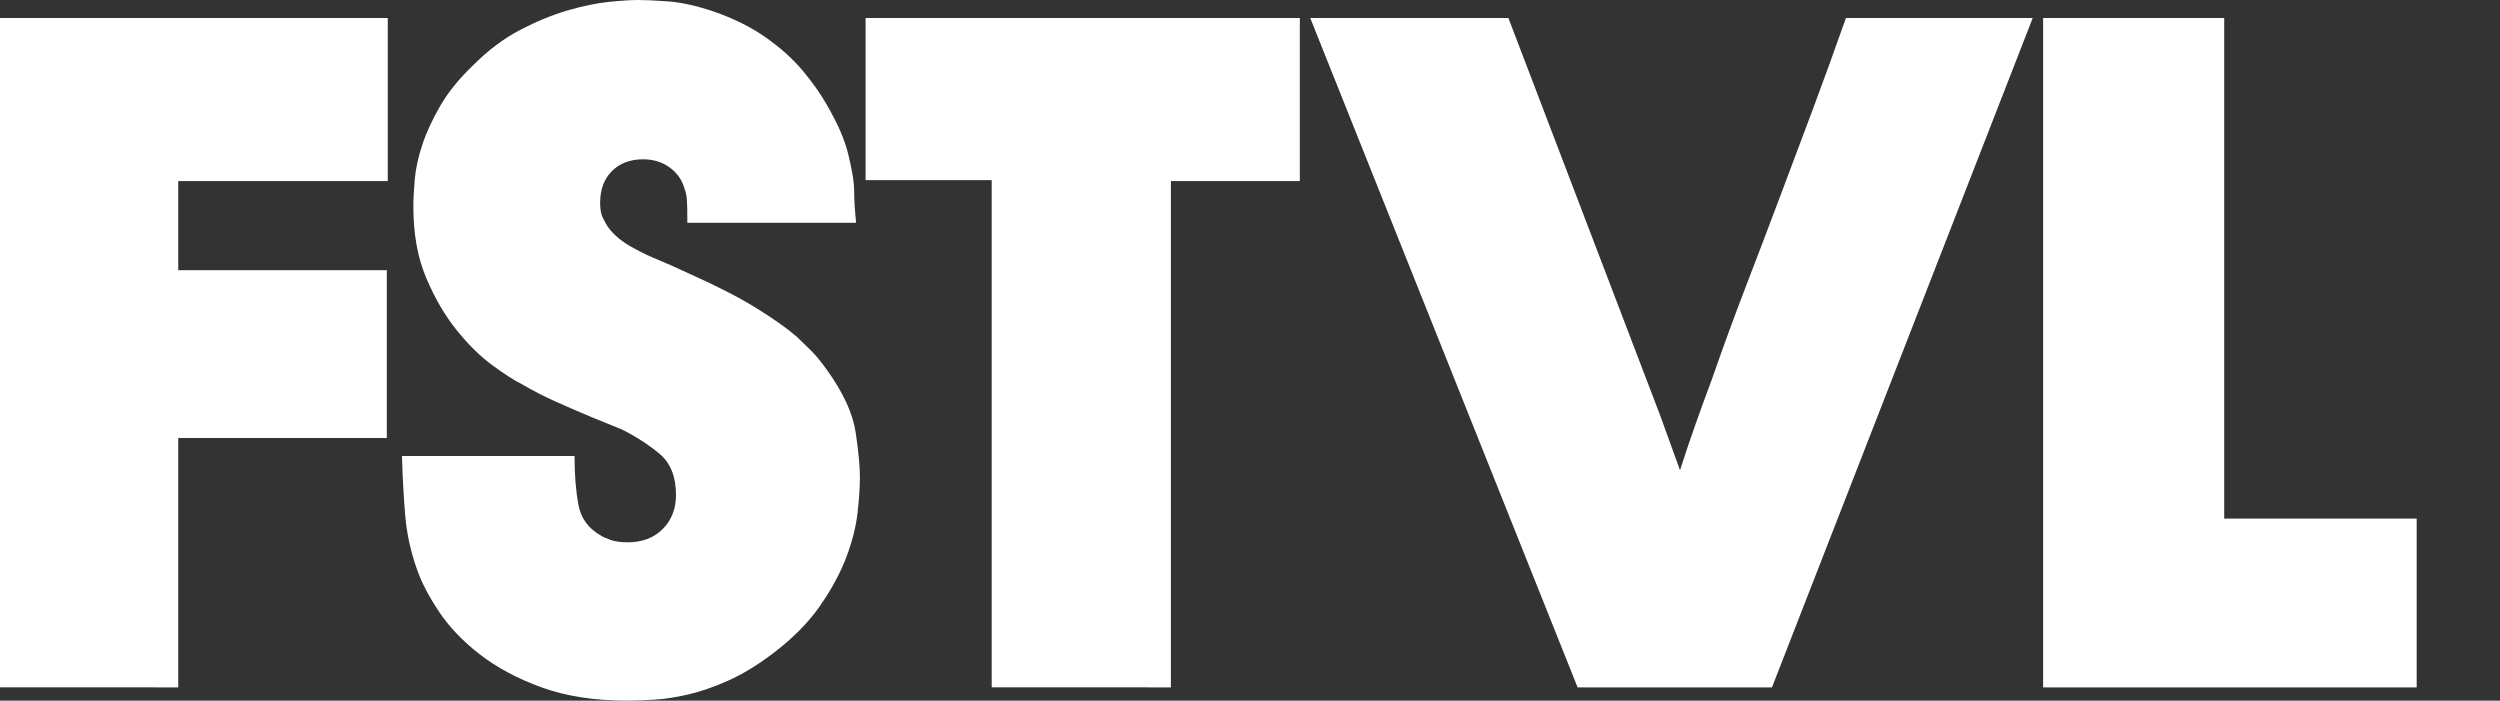 <?xml version="1.0" encoding="utf-8"?>
<!-- Generator: Adobe Illustrator 23.0.1, SVG Export Plug-In . SVG Version: 6.00 Build 0)  -->
<svg version="1.1" id="Layer_1" xmlns="http://www.w3.org/2000/svg" xmlns:xlink="http://www.w3.org/1999/xlink" x="0px" y="0px"
	 viewBox="0 0 2194.14 614.93" style="enable-background:new 0 0 2194.14 614.93;" xml:space="preserve">
<rect x="0" y="0" width="2194.14" height="614.93" fill="#333333" stroke="none"/>
<style type="text/css">
	.st0{fill:#FFFFFF;}
</style>
<g>
	<path class="st0" d="M156.44,158.93v78.22H339.5v147.28H156.44v218.84H0V15.81h340.33v143.12H156.44z"/>
	<path class="st0" d="M677.49,574.15c-13.29,9.99-26.16,17.76-38.62,23.3c-12.45,5.55-24.08,9.57-34.87,12.06
		c-10.79,2.5-20.76,4.02-29.89,4.58c-9.14,0.55-17.03,0.83-23.66,0.83c-28.8,0-53.85-3.89-75.16-11.65s-39.43-17.48-54.39-29.12
		s-26.85-24.13-35.7-37.45c-8.87-13.31-15.22-25.51-19.1-36.61c-5.54-15.53-9.01-31.21-10.39-47.02s-2.35-33.41-2.9-52.84h151.44
		c0,16.1,1.1,30.24,3.33,42.44c2.21,12.21,8.87,21.36,19.97,27.46c1.66,1.12,4.43,2.37,8.32,3.75c3.87,1.39,8.87,2.08,14.98,2.08
		c12.76,0,23.01-3.87,30.79-11.65c7.76-7.76,11.65-17.75,11.65-29.96c0-16.08-4.86-28.15-14.56-36.19
		c-9.71-8.03-20.67-15.11-32.87-21.22l-26.63-10.82c-10.54-4.43-20.8-8.87-30.79-13.31c-9.99-4.43-20.26-9.7-30.79-15.81
		c-6.66-3.33-15.26-8.87-25.79-16.64c-10.54-7.76-20.95-18.02-31.2-30.79c-10.27-12.76-19.14-28.01-26.63-45.77
		c-7.49-17.74-11.23-38.55-11.23-62.4c0-6.66,0.42-14.69,1.25-24.13c0.83-9.43,3.04-19.55,6.64-30.37
		c3.59-10.82,8.86-22.18,15.77-34.12c6.92-11.92,16.46-23.71,28.64-35.36c13.29-13.31,27.12-23.72,41.51-31.2
		c14.39-7.49,28.23-13.17,41.52-17.06c13.28-3.87,25.33-6.37,36.12-7.49C545.04,0.56,553.76,0,560.4,0c6.08,0,14.81,0.42,26.16,1.25
		c11.34,0.83,24.5,3.75,39.45,8.74c17.71,6.11,33.06,13.73,46.08,22.88c13,9.15,23.81,18.87,32.39,29.12
		c8.58,10.27,15.63,20.26,21.17,29.96c5.54,9.71,9.69,17.89,12.46,24.55s4.85,12.77,6.22,18.31c1.38,5.55,2.63,11.38,3.75,17.48
		c1.09,6.11,1.65,12.21,1.65,18.3c0,6.11,0.55,14.43,1.66,24.97H603.27c0-9.99-0.14-16.77-0.42-20.39c-0.27-3.6-0.96-6.78-2.06-9.57
		c-2.2-7.76-6.59-14-13.17-18.72c-6.59-4.71-14.28-7.07-23.05-7.07c-11.52,0-20.71,3.47-27.57,10.4
		c-6.87,6.94-10.29,16.23-10.29,27.88c0,5.55,0.82,9.99,2.49,13.31c1.66,3.33,3.04,5.82,4.15,7.49
		c5.53,7.77,13.82,14.43,24.87,19.97c6.08,3.33,12.85,6.53,20.31,9.57c7.46,3.06,15.88,6.8,25.29,11.24
		c24.87,11.1,44.91,21.36,60.1,30.79c15.2,9.44,26.95,17.76,35.25,24.96c2.76,2.78,6.47,6.38,11.18,10.82
		c4.69,4.45,9.8,10.54,15.34,18.31c14.37,19.97,22.79,38.28,25.29,54.92c2.48,16.64,3.73,29.68,3.73,39.11
		c0,8.88-0.7,19.43-2.08,31.62c-1.38,12.21-4.71,25.25-9.96,39.11c-5.27,13.87-13.02,28.16-23.26,42.85
		C709.17,546.84,695.19,560.84,677.49,574.15z"/>
	<path class="st0" d="M1027.64,158.93v444.34H870.37V158.1H759.7V15.81h381.1v143.12H1027.64z"/>
	<path class="st0" d="M1555.18,603.28H1384.6L1149.95,15.81h173.91L1457,364.46l17.48,48.26c4.43-13.86,9.01-27.46,13.73-40.77
		c4.71-13.31,9.57-26.63,14.56-39.94c9.43-27.17,19.27-54.09,29.54-80.71c10.26-26.63,20.39-53.26,30.37-79.88
		c9.43-24.97,18.85-50.06,28.29-75.31c9.43-25.23,19.14-52,29.12-80.3h163.93L1555.18,603.28z"/>
	<path class="st0" d="M1793.16,603.28V15.81h158.93v439.35h168.92v148.11h-327.85V603.28z"/>
</g>
</svg>
